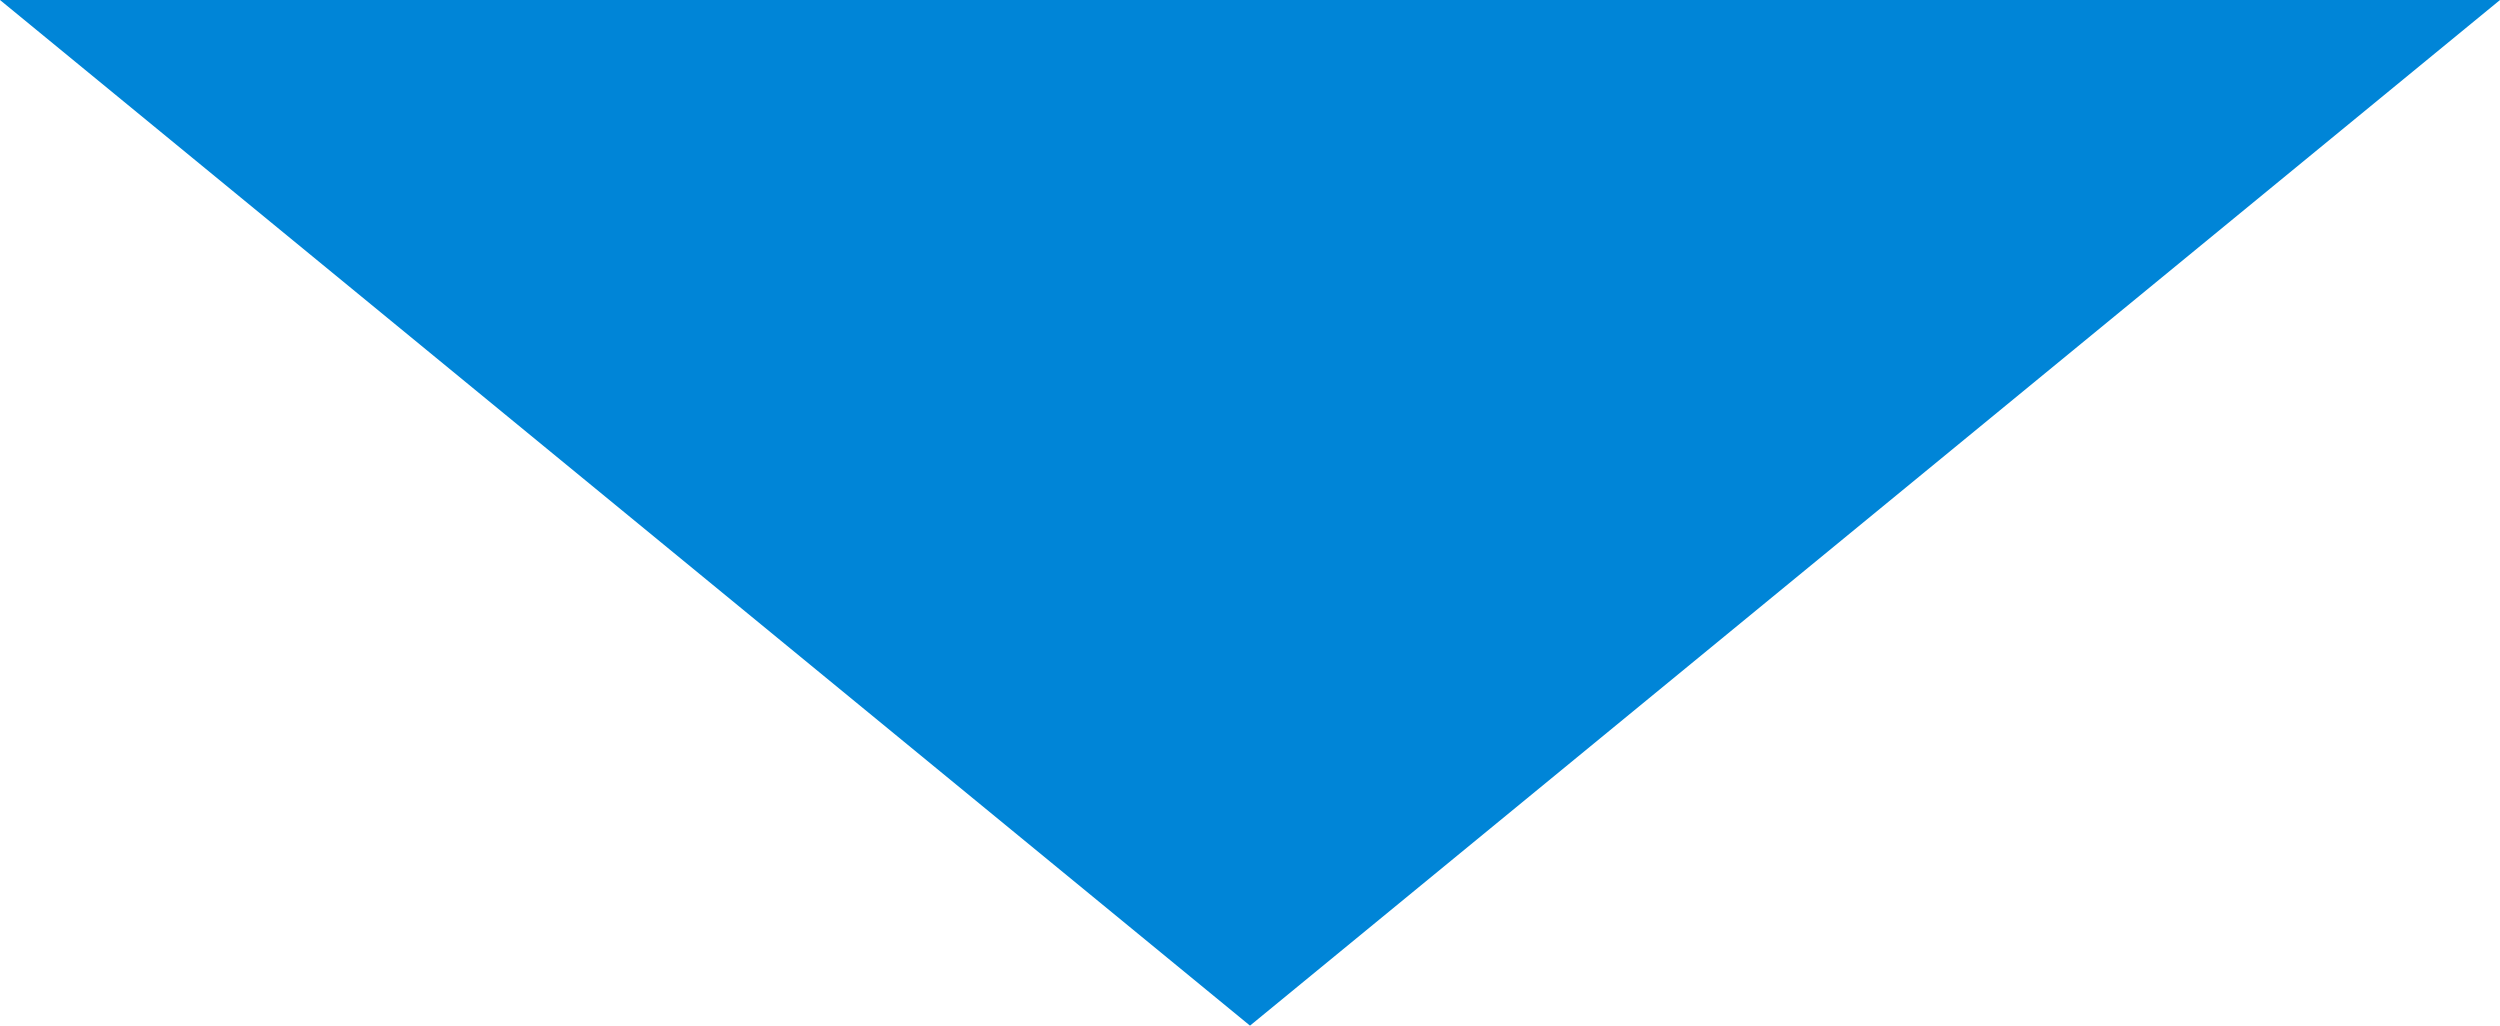 <svg xmlns="http://www.w3.org/2000/svg" width="39" height="16" viewBox="0 0 39 16">
  <path id="Polygon_5" data-name="Polygon 5" d="M19.5,0,39,16H0Z" transform="translate(39 16) rotate(180)" fill="#0085d7"/>
</svg>
